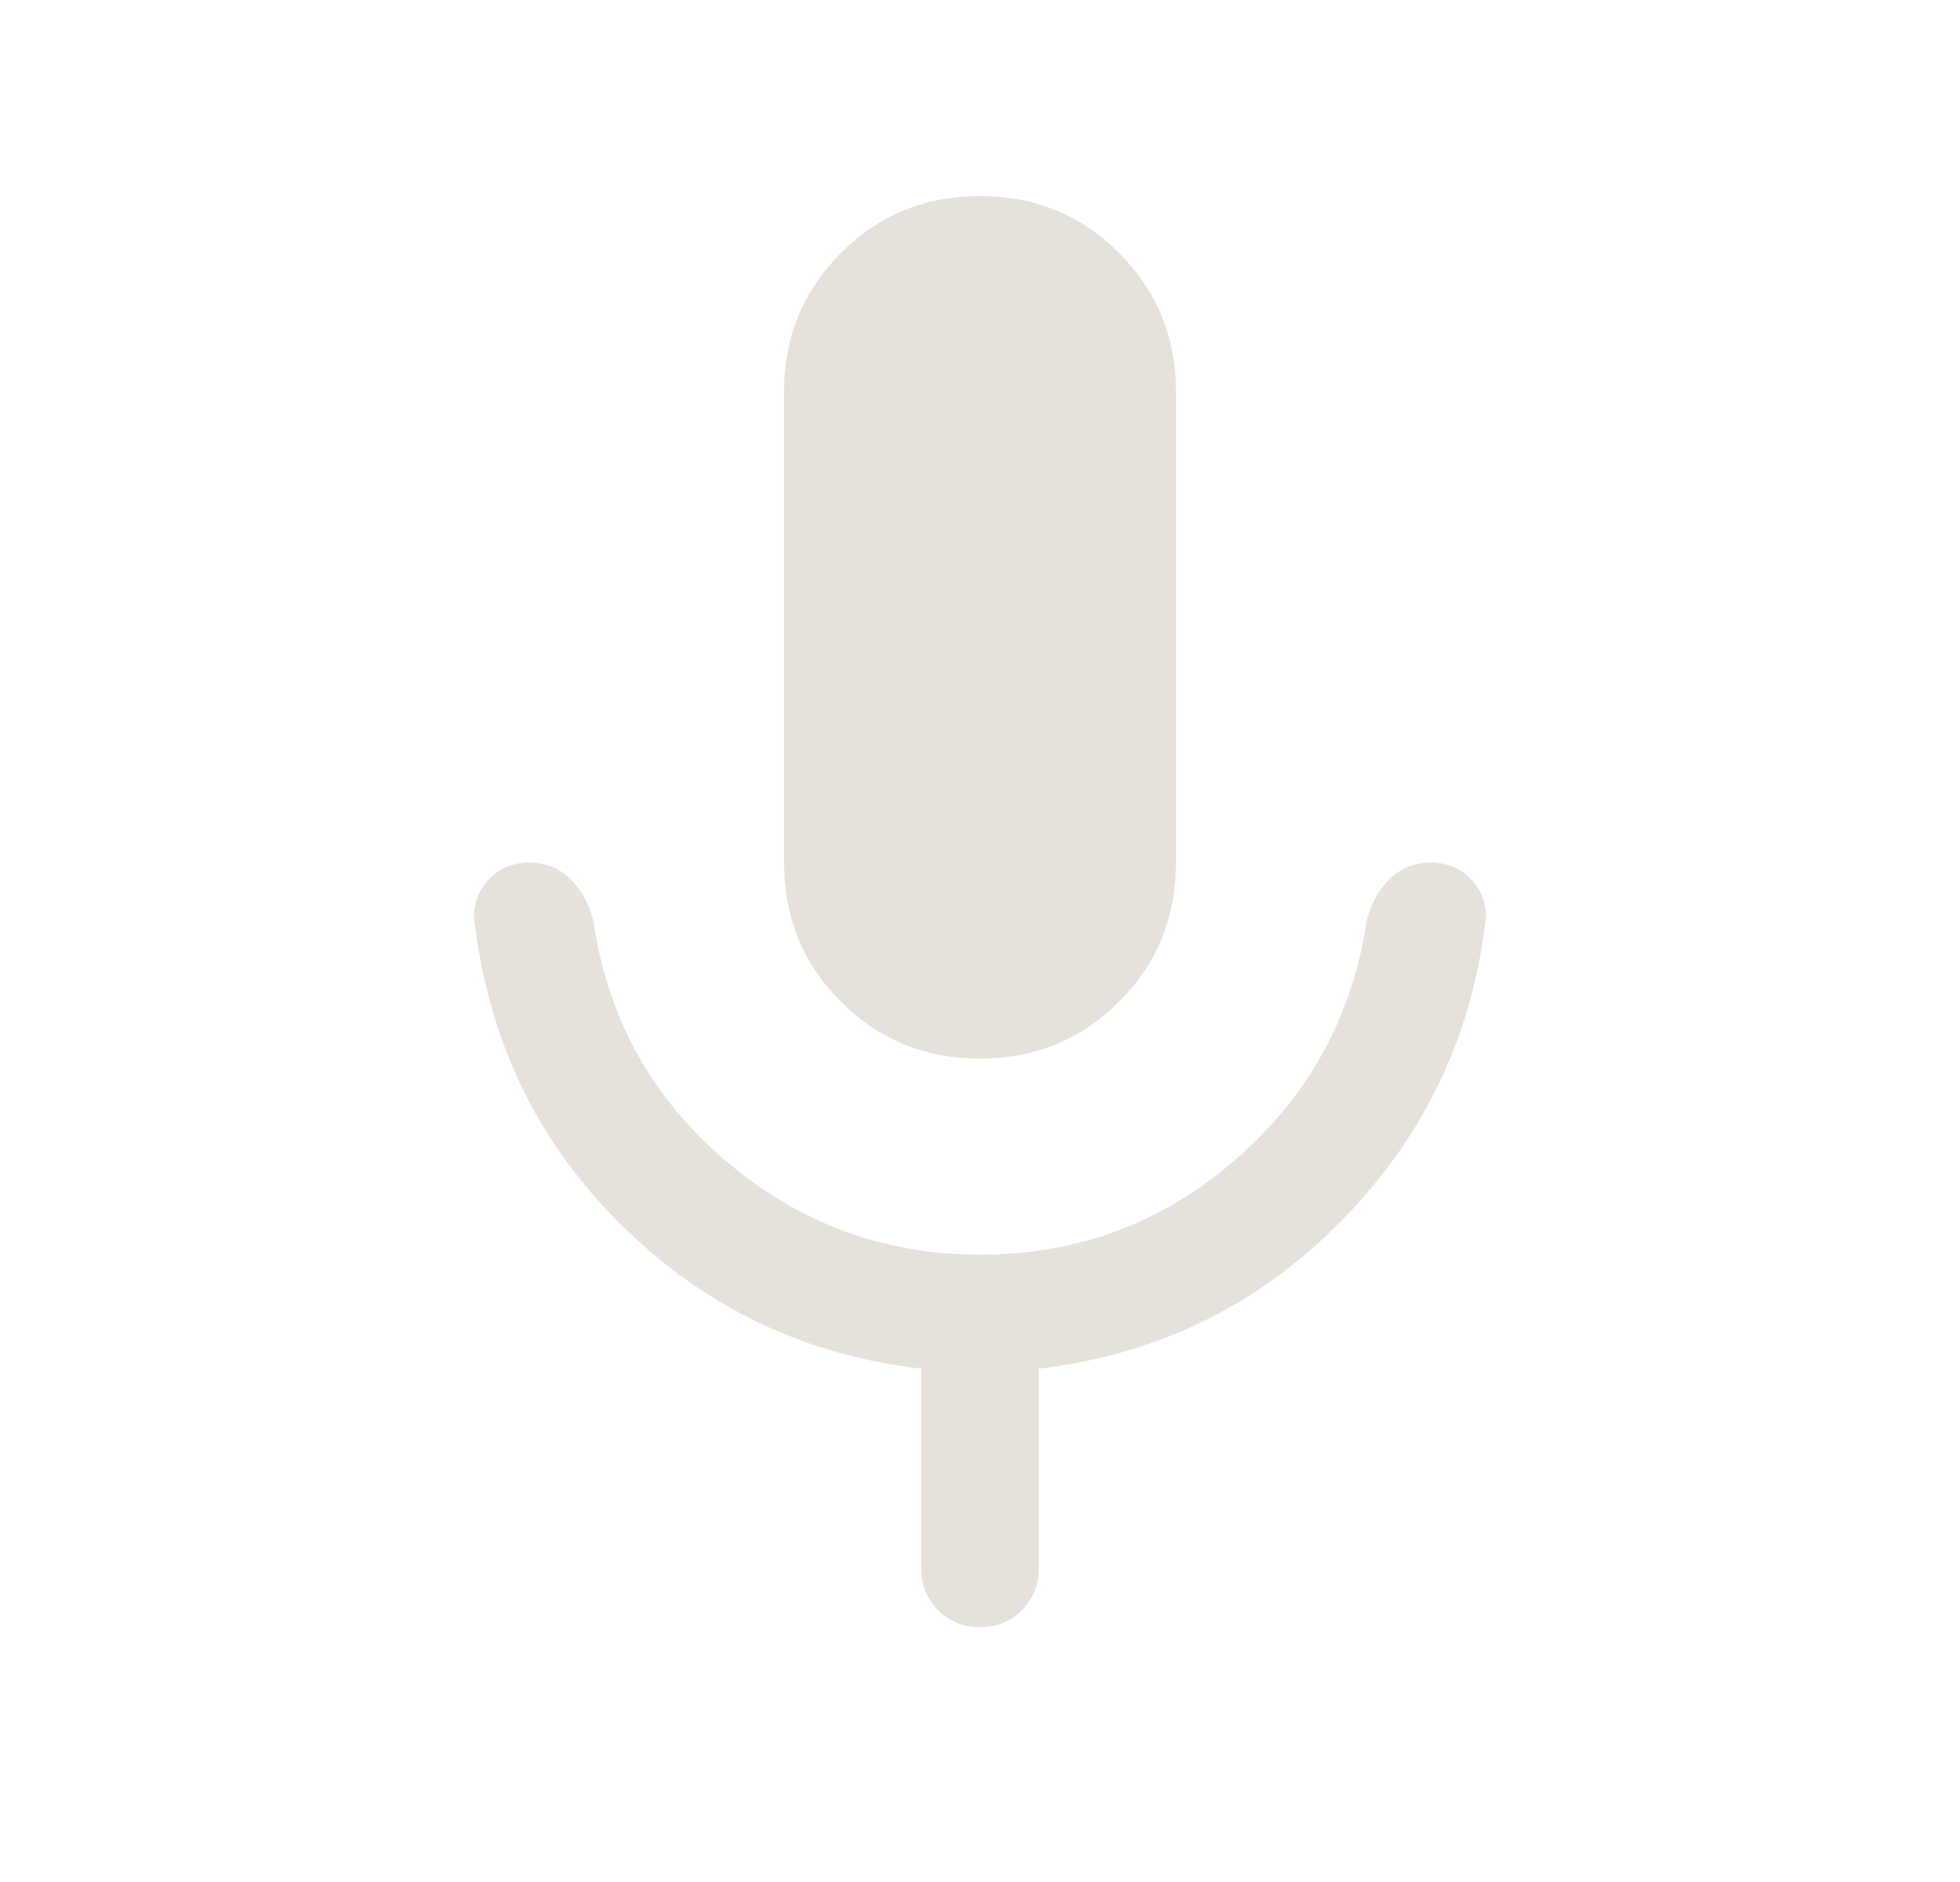 <svg width="25" height="24" viewBox="0 0 25 24" fill="none" xmlns="http://www.w3.org/2000/svg">
<mask id="mask0_413_13898" style="mask-type:alpha" maskUnits="userSpaceOnUse" x="0" y="0" width="25" height="24">
<rect x="0.5" width="24" height="24" fill="#D9D9D9"/>
</mask>
<g mask="url(#mask0_413_13898)">
<path d="M12.5 13.5C11.801 13.5 11.21 13.258 10.726 12.774C10.242 12.29 10 11.699 10 11V5C10 4.301 10.242 3.71 10.726 3.226C11.21 2.742 11.801 2.5 12.5 2.5C13.199 2.5 13.79 2.742 14.274 3.226C14.758 3.71 15 4.301 15 5V11C15 11.699 14.758 12.29 14.274 12.774C13.79 13.258 13.199 13.5 12.5 13.5ZM11.75 20V17.454C10.261 17.282 8.986 16.67 7.923 15.619C6.86 14.568 6.238 13.287 6.056 11.775C6.029 11.562 6.085 11.38 6.223 11.228C6.362 11.076 6.537 11 6.75 11C6.963 11 7.141 11.073 7.285 11.22C7.428 11.367 7.524 11.547 7.571 11.759C7.753 12.984 8.313 13.997 9.251 14.798C10.189 15.599 11.272 16 12.5 16C13.745 16 14.832 15.595 15.761 14.786C16.691 13.976 17.247 12.967 17.429 11.759C17.476 11.547 17.572 11.367 17.715 11.22C17.859 11.073 18.037 11 18.25 11C18.463 11 18.639 11.076 18.777 11.228C18.915 11.38 18.971 11.562 18.944 11.775C18.762 13.253 18.144 14.525 17.09 15.589C16.035 16.654 14.755 17.276 13.25 17.454V20C13.25 20.213 13.178 20.391 13.034 20.535C12.891 20.678 12.713 20.75 12.5 20.75C12.287 20.75 12.109 20.678 11.966 20.535C11.822 20.391 11.75 20.213 11.75 20Z" fill="#E6E2DB"/>
</g>
</svg>
